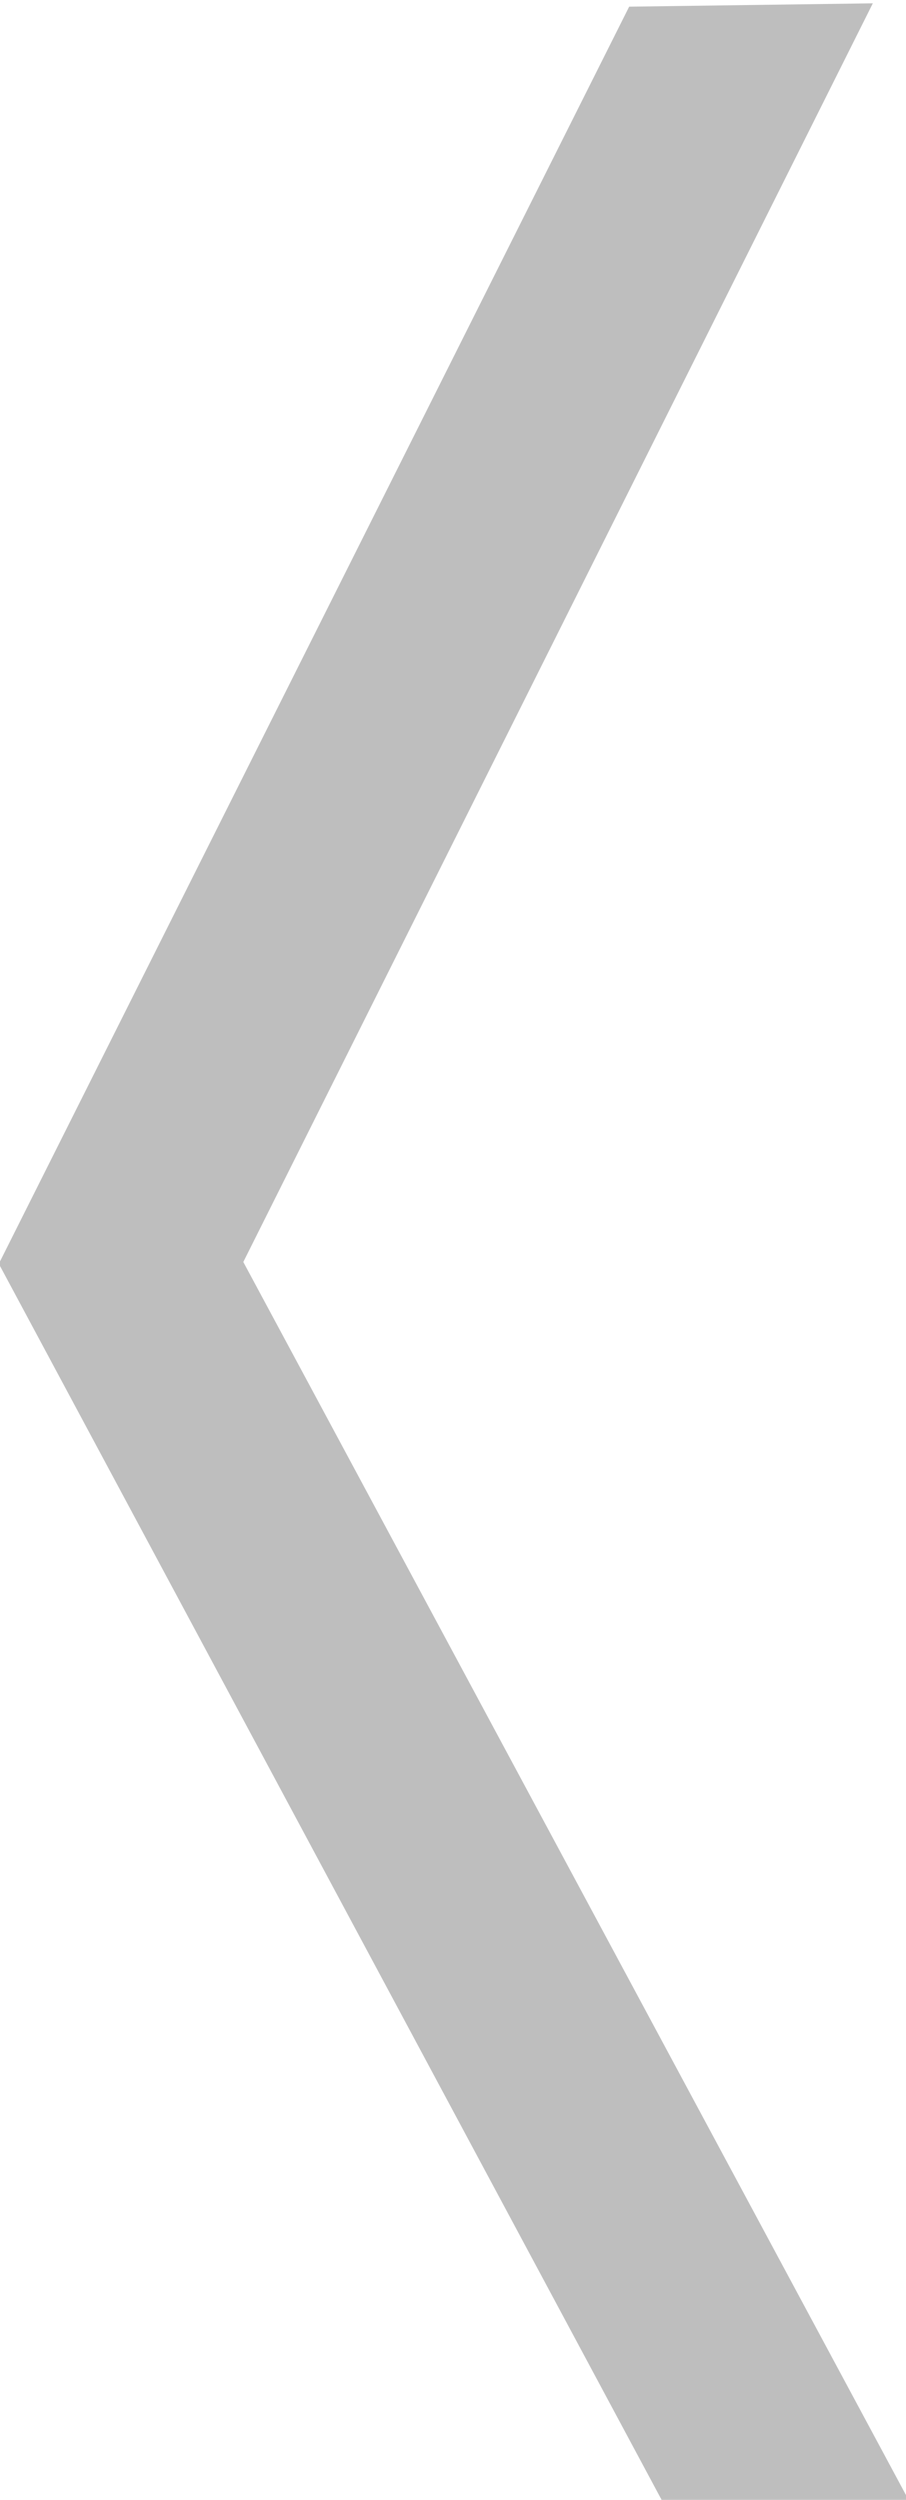<?xml version="1.0" encoding="UTF-8" standalone="no"?>
<!-- Generator: Adobe Illustrator 19.1.0, SVG Export Plug-In . SVG Version: 6.00 Build 0)  -->

<svg
   xmlns:dc="http://purl.org/dc/elements/1.1/"
   xmlns:cc="http://creativecommons.org/ns#"
   xmlns:rdf="http://www.w3.org/1999/02/22-rdf-syntax-ns#"
   xmlns:svg="http://www.w3.org/2000/svg"
   xmlns="http://www.w3.org/2000/svg"
   xmlns:sodipodi="http://sodipodi.sourceforge.net/DTD/sodipodi-0.dtd"
   xmlns:inkscape="http://www.inkscape.org/namespaces/inkscape"
   version="1.1"
   id="Layer_1"
   x="0px"
   y="0px"
   viewBox="0 0 29 80"
   xml:space="preserve"
   sodipodi:docname="arrow-back.svg"
   inkscape:version="0.92.1 r15371"
   width="29"
   height="80"><defs
     id="defs9" /><sodipodi:namedview
     pagecolor="#ffffff"
     bordercolor="#666666"
     borderopacity="1"
     objecttolerance="10"
     gridtolerance="10"
     guidetolerance="10"
     inkscape:pageopacity="0"
     inkscape:pageshadow="2"
     inkscape:window-width="1920"
     inkscape:window-height="1018"
     id="namedview7"
     showgrid="false"
     inkscape:zoom="8.34386"
     inkscape:cx="-8.1345406"
     inkscape:cy="37.752899"
     inkscape:window-x="-8"
     inkscape:window-y="-8"
     inkscape:window-maximized="1"
     inkscape:current-layer="Layer_1" /><style
     type="text/css"
     id="style2">
	.st0{fill:#FFC500;}
	.st1{fill-rule:evenodd;clip-rule:evenodd;fill:#FFC500;}
</style><polygon
     class="st0"
     points="0,25.8 0,33.6 39.9,54.3 40,54.3 79.9,33.6 80,25.7 40,46.5 "
     id="polygon4"
     style="fill:#bebebe;fill-opacity:1"
     transform="rotate(89.215,26.993,27.115)" /></svg>